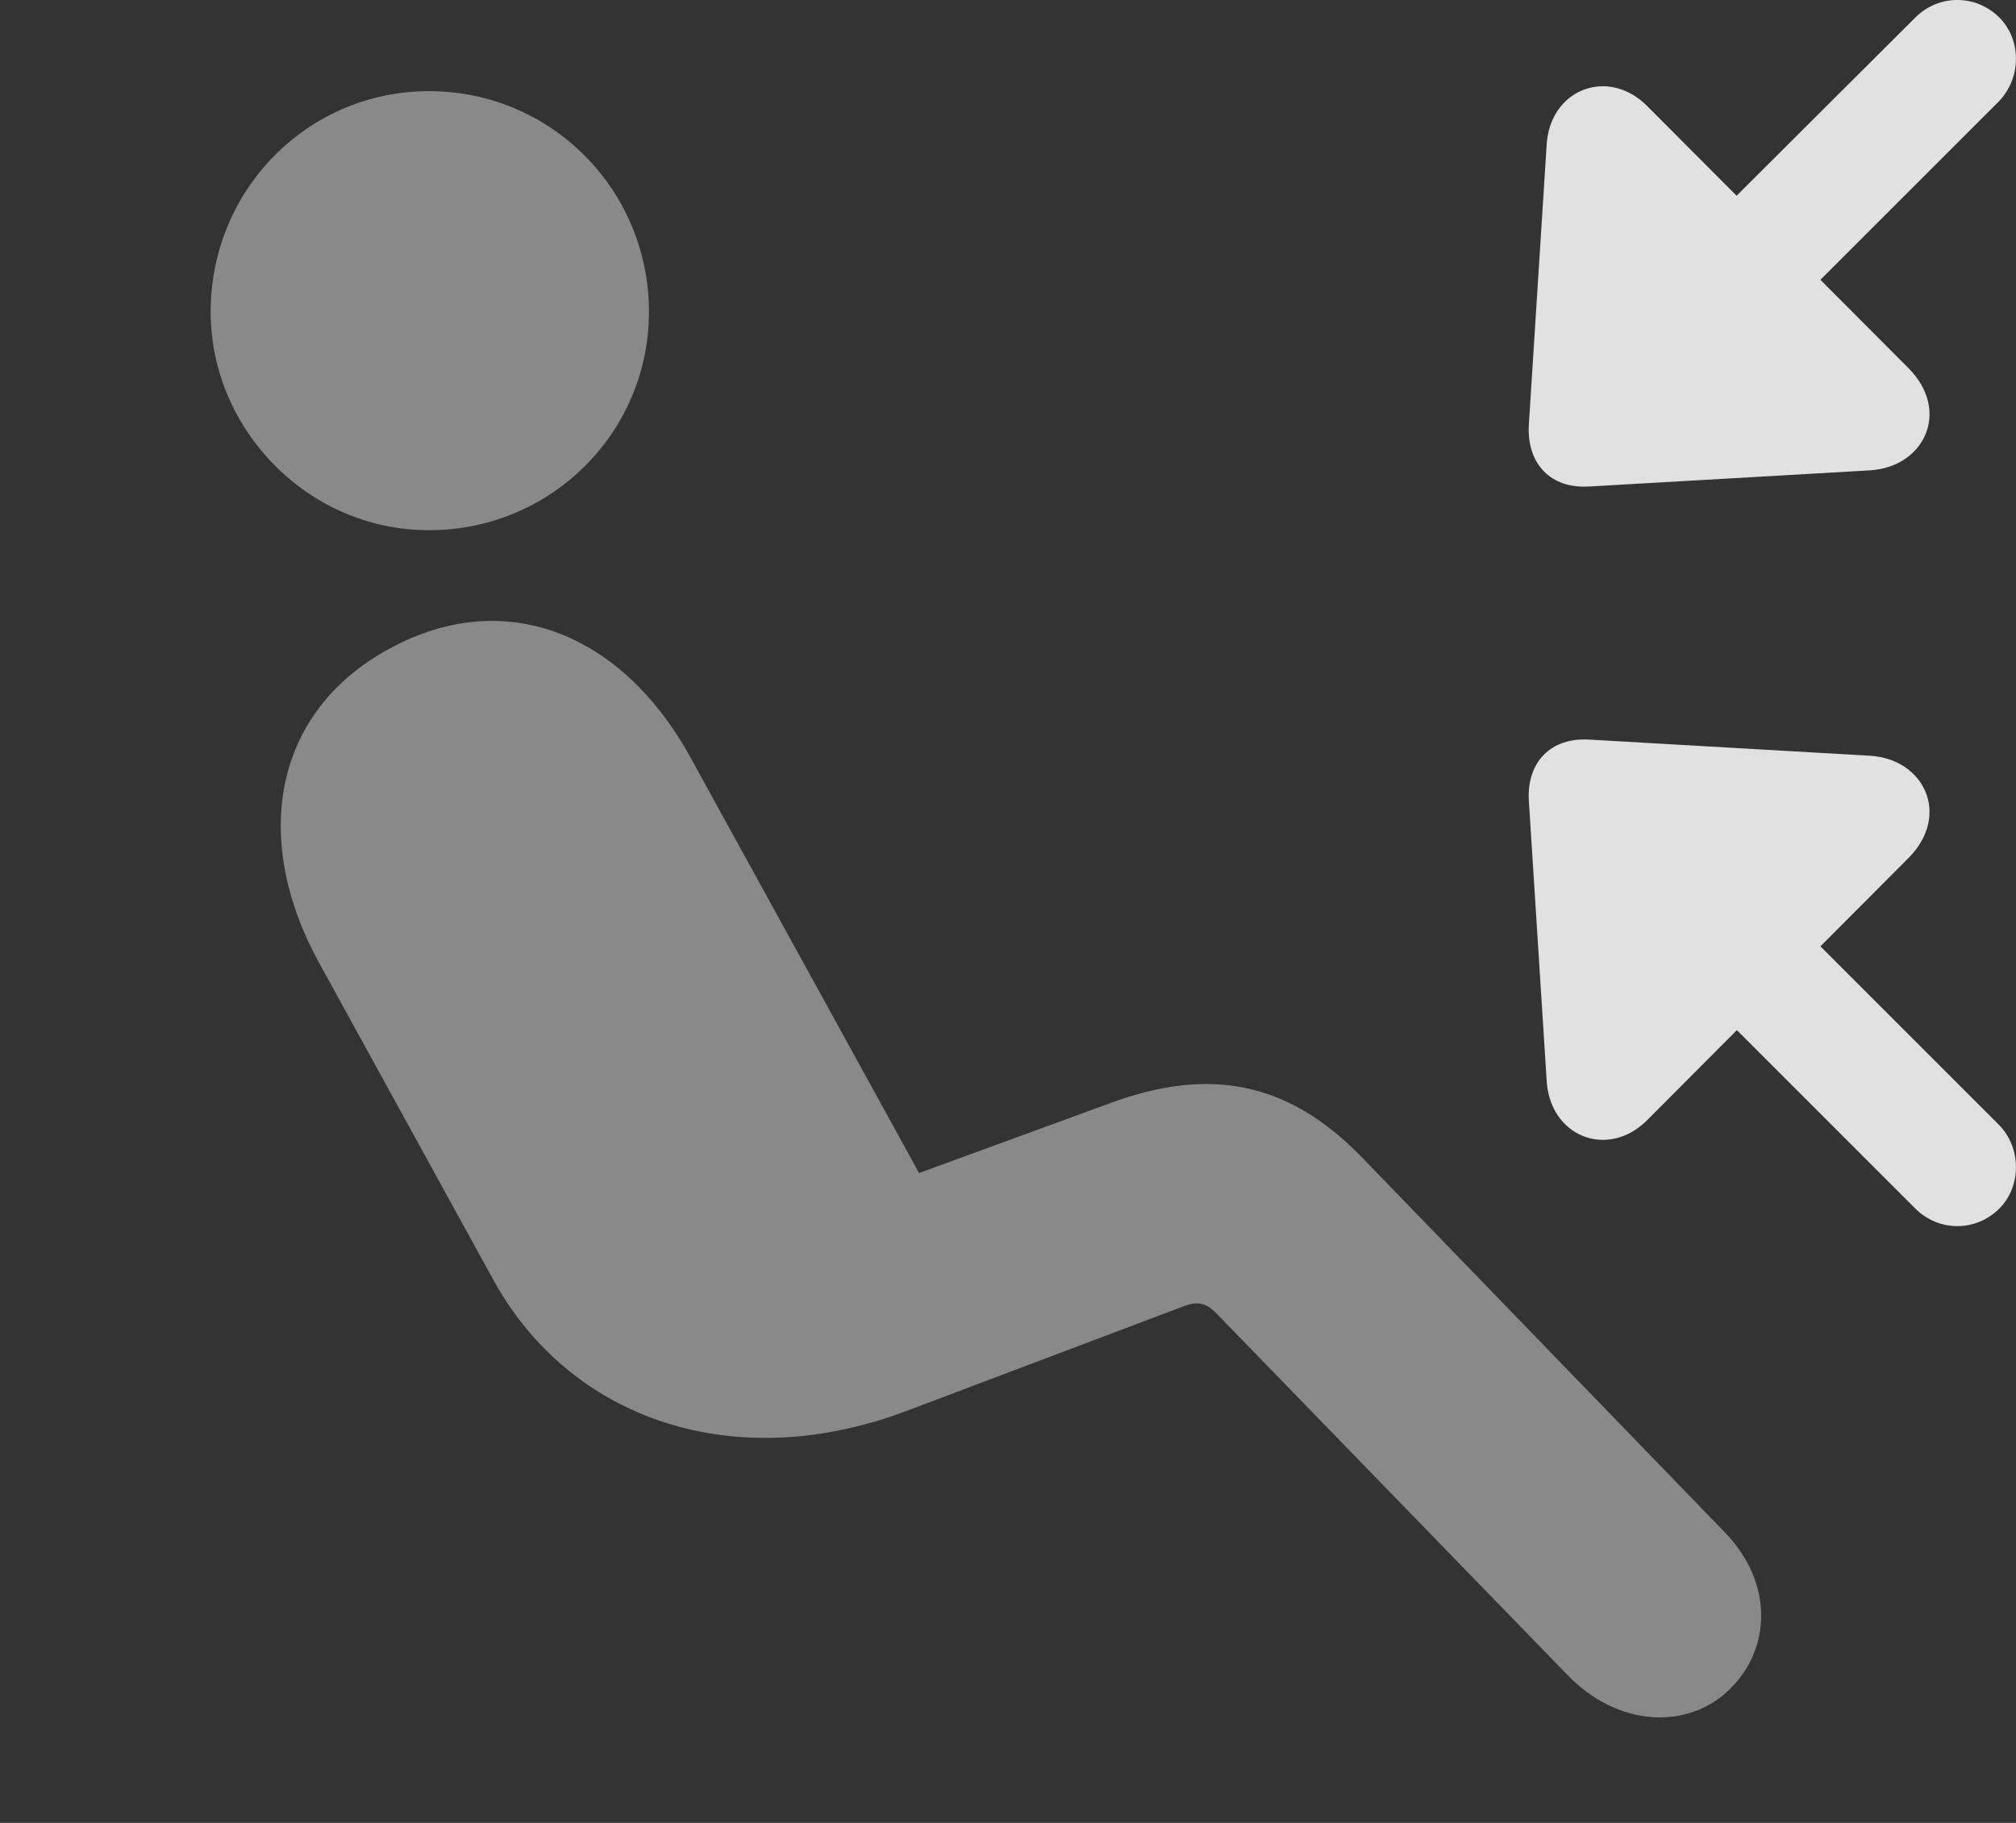 <?xml version="1.0" encoding="UTF-8"?>
<!--Generator: Apple Native CoreSVG 341-->
<!DOCTYPE svg
PUBLIC "-//W3C//DTD SVG 1.1//EN"
       "http://www.w3.org/Graphics/SVG/1.1/DTD/svg11.dtd">
<svg version="1.1" xmlns="http://www.w3.org/2000/svg" xmlns:xlink="http://www.w3.org/1999/xlink" viewBox="0 0 24.346 22.017">
 <rect x="0" y="0" width="24.346" height="22.017" fill="#333333" stroke="none"/>
 <g>
  <rect height="22.017" opacity="0" width="24.346" x="0" y="0"/>
  <path d="M5.181 6.404C3.716 6.404 2.544 5.183 2.544 3.767C2.544 2.292 3.716 1.101 5.181 1.101C6.655 1.101 7.837 2.292 7.837 3.767C7.837 5.222 6.655 6.404 5.181 6.404ZM20.913 20.378C20.405 20.906 19.536 20.867 18.921 20.222L14.712 15.886C14.575 15.74 14.477 15.701 14.263 15.789L10.981 17.029C8.872 17.839 6.89 17.146 5.962 15.466L3.853 11.628C3.032 10.134 3.296 8.591 4.712 7.83C6.099 7.078 7.524 7.644 8.354 9.177L11.099 14.168L13.423 13.318C14.575 12.898 15.542 13.035 16.46 13.992L20.825 18.503C21.431 19.128 21.372 19.91 20.913 20.378Z" fill="white" fill-opacity="0.425"/>
  <path d="M23.052 4.451L19.898 1.287C19.419 0.798 18.706 1.082 18.677 1.765L18.462 5.144C18.442 5.603 18.726 5.906 19.194 5.876L22.583 5.681C23.237 5.642 23.56 4.968 23.052 4.451ZM23.13 0.212L19.888 3.445C19.605 3.728 19.614 4.197 19.878 4.46C20.161 4.744 20.62 4.744 20.903 4.46L24.136 1.228C24.419 0.935 24.409 0.476 24.145 0.212C23.862-0.071 23.413-0.071 23.13 0.212ZM23.052 10.359C23.56 9.841 23.237 9.167 22.583 9.128L19.194 8.933C18.726 8.904 18.442 9.207 18.462 9.656L18.677 13.035C18.706 13.728 19.419 14.011 19.898 13.523ZM23.13 14.597C23.413 14.88 23.862 14.88 24.145 14.597C24.409 14.334 24.419 13.865 24.136 13.582L20.903 10.349C20.62 10.056 20.161 10.056 19.878 10.349C19.614 10.613 19.605 11.072 19.888 11.355Z" fill="white" fill-opacity="0.85"/>
 </g>
</svg>

